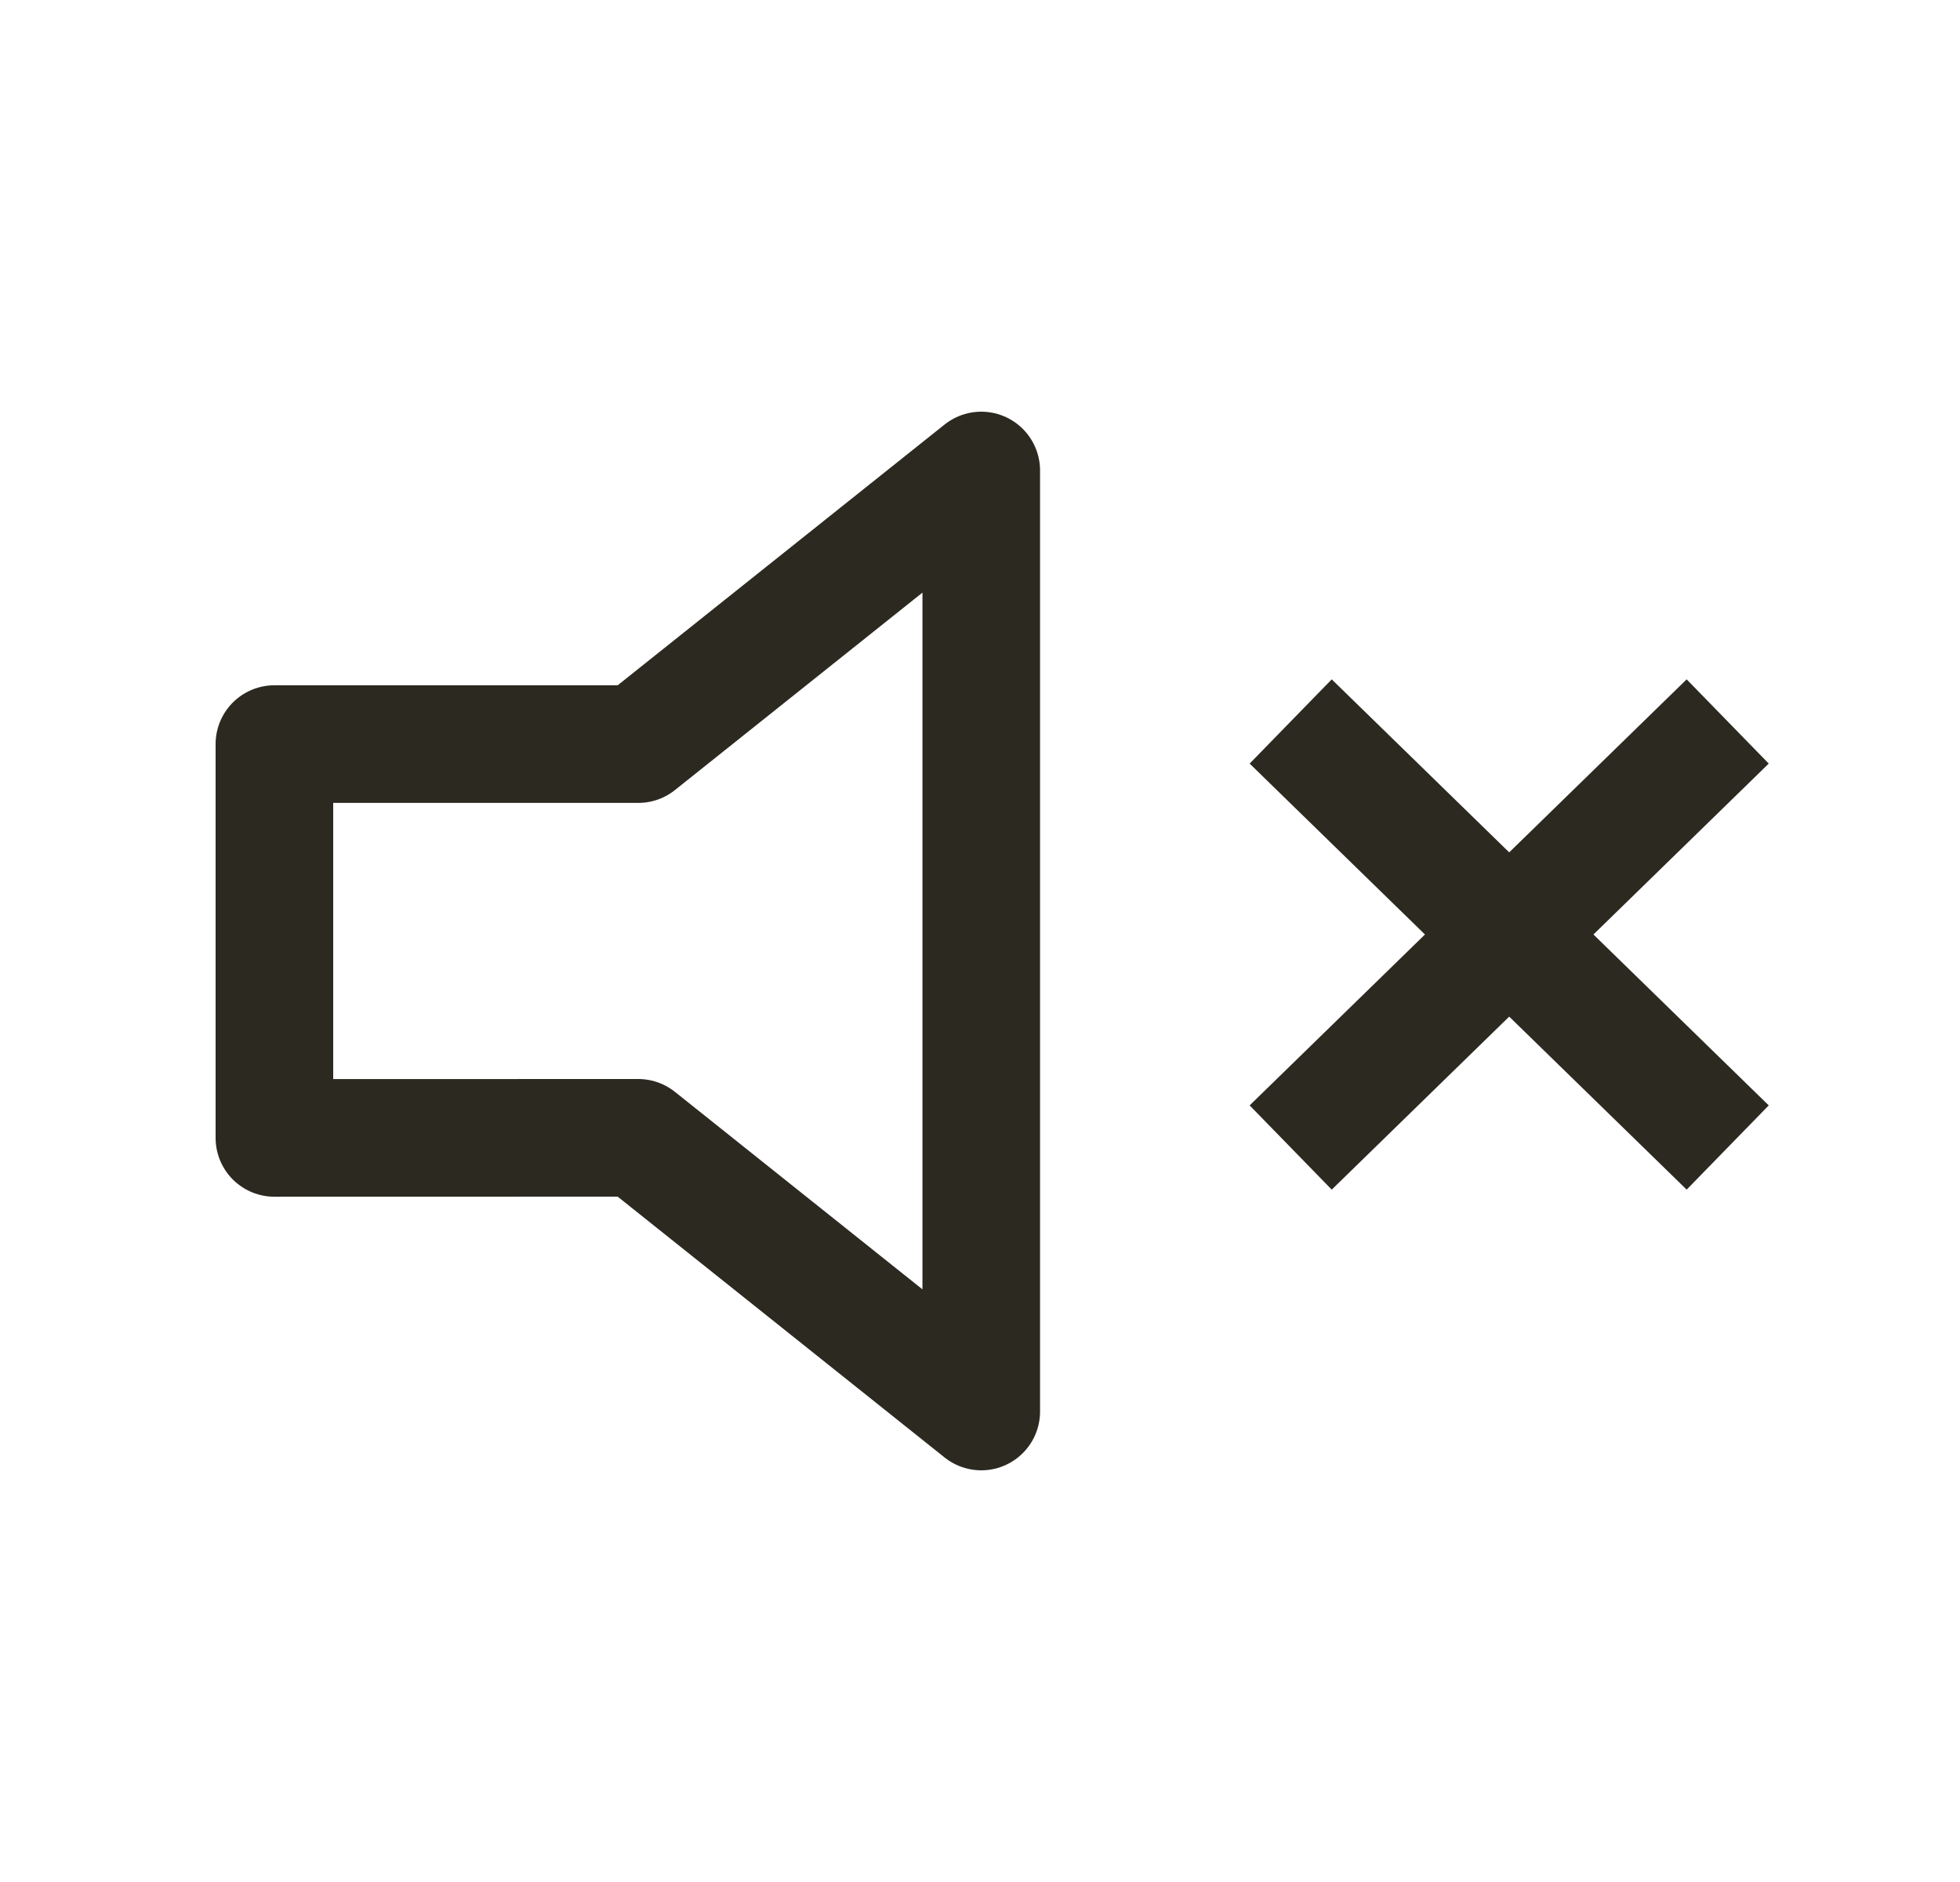 <svg width="25" height="24" viewBox="0 0 25 24" fill="none" xmlns="http://www.w3.org/2000/svg">
<path d="M21.5 9.724L19.25 11.917M19.25 11.917L17 14.11M19.25 11.917L21.5 14.11M19.25 11.917L17 9.724M12.516 6L8.141 9.489H3.5V14.511L8.141 14.51L12.516 18V6Z" stroke="#2C2920" stroke-width="1.5" stroke-linecap="square" stroke-linejoin="round"/>
</svg>
